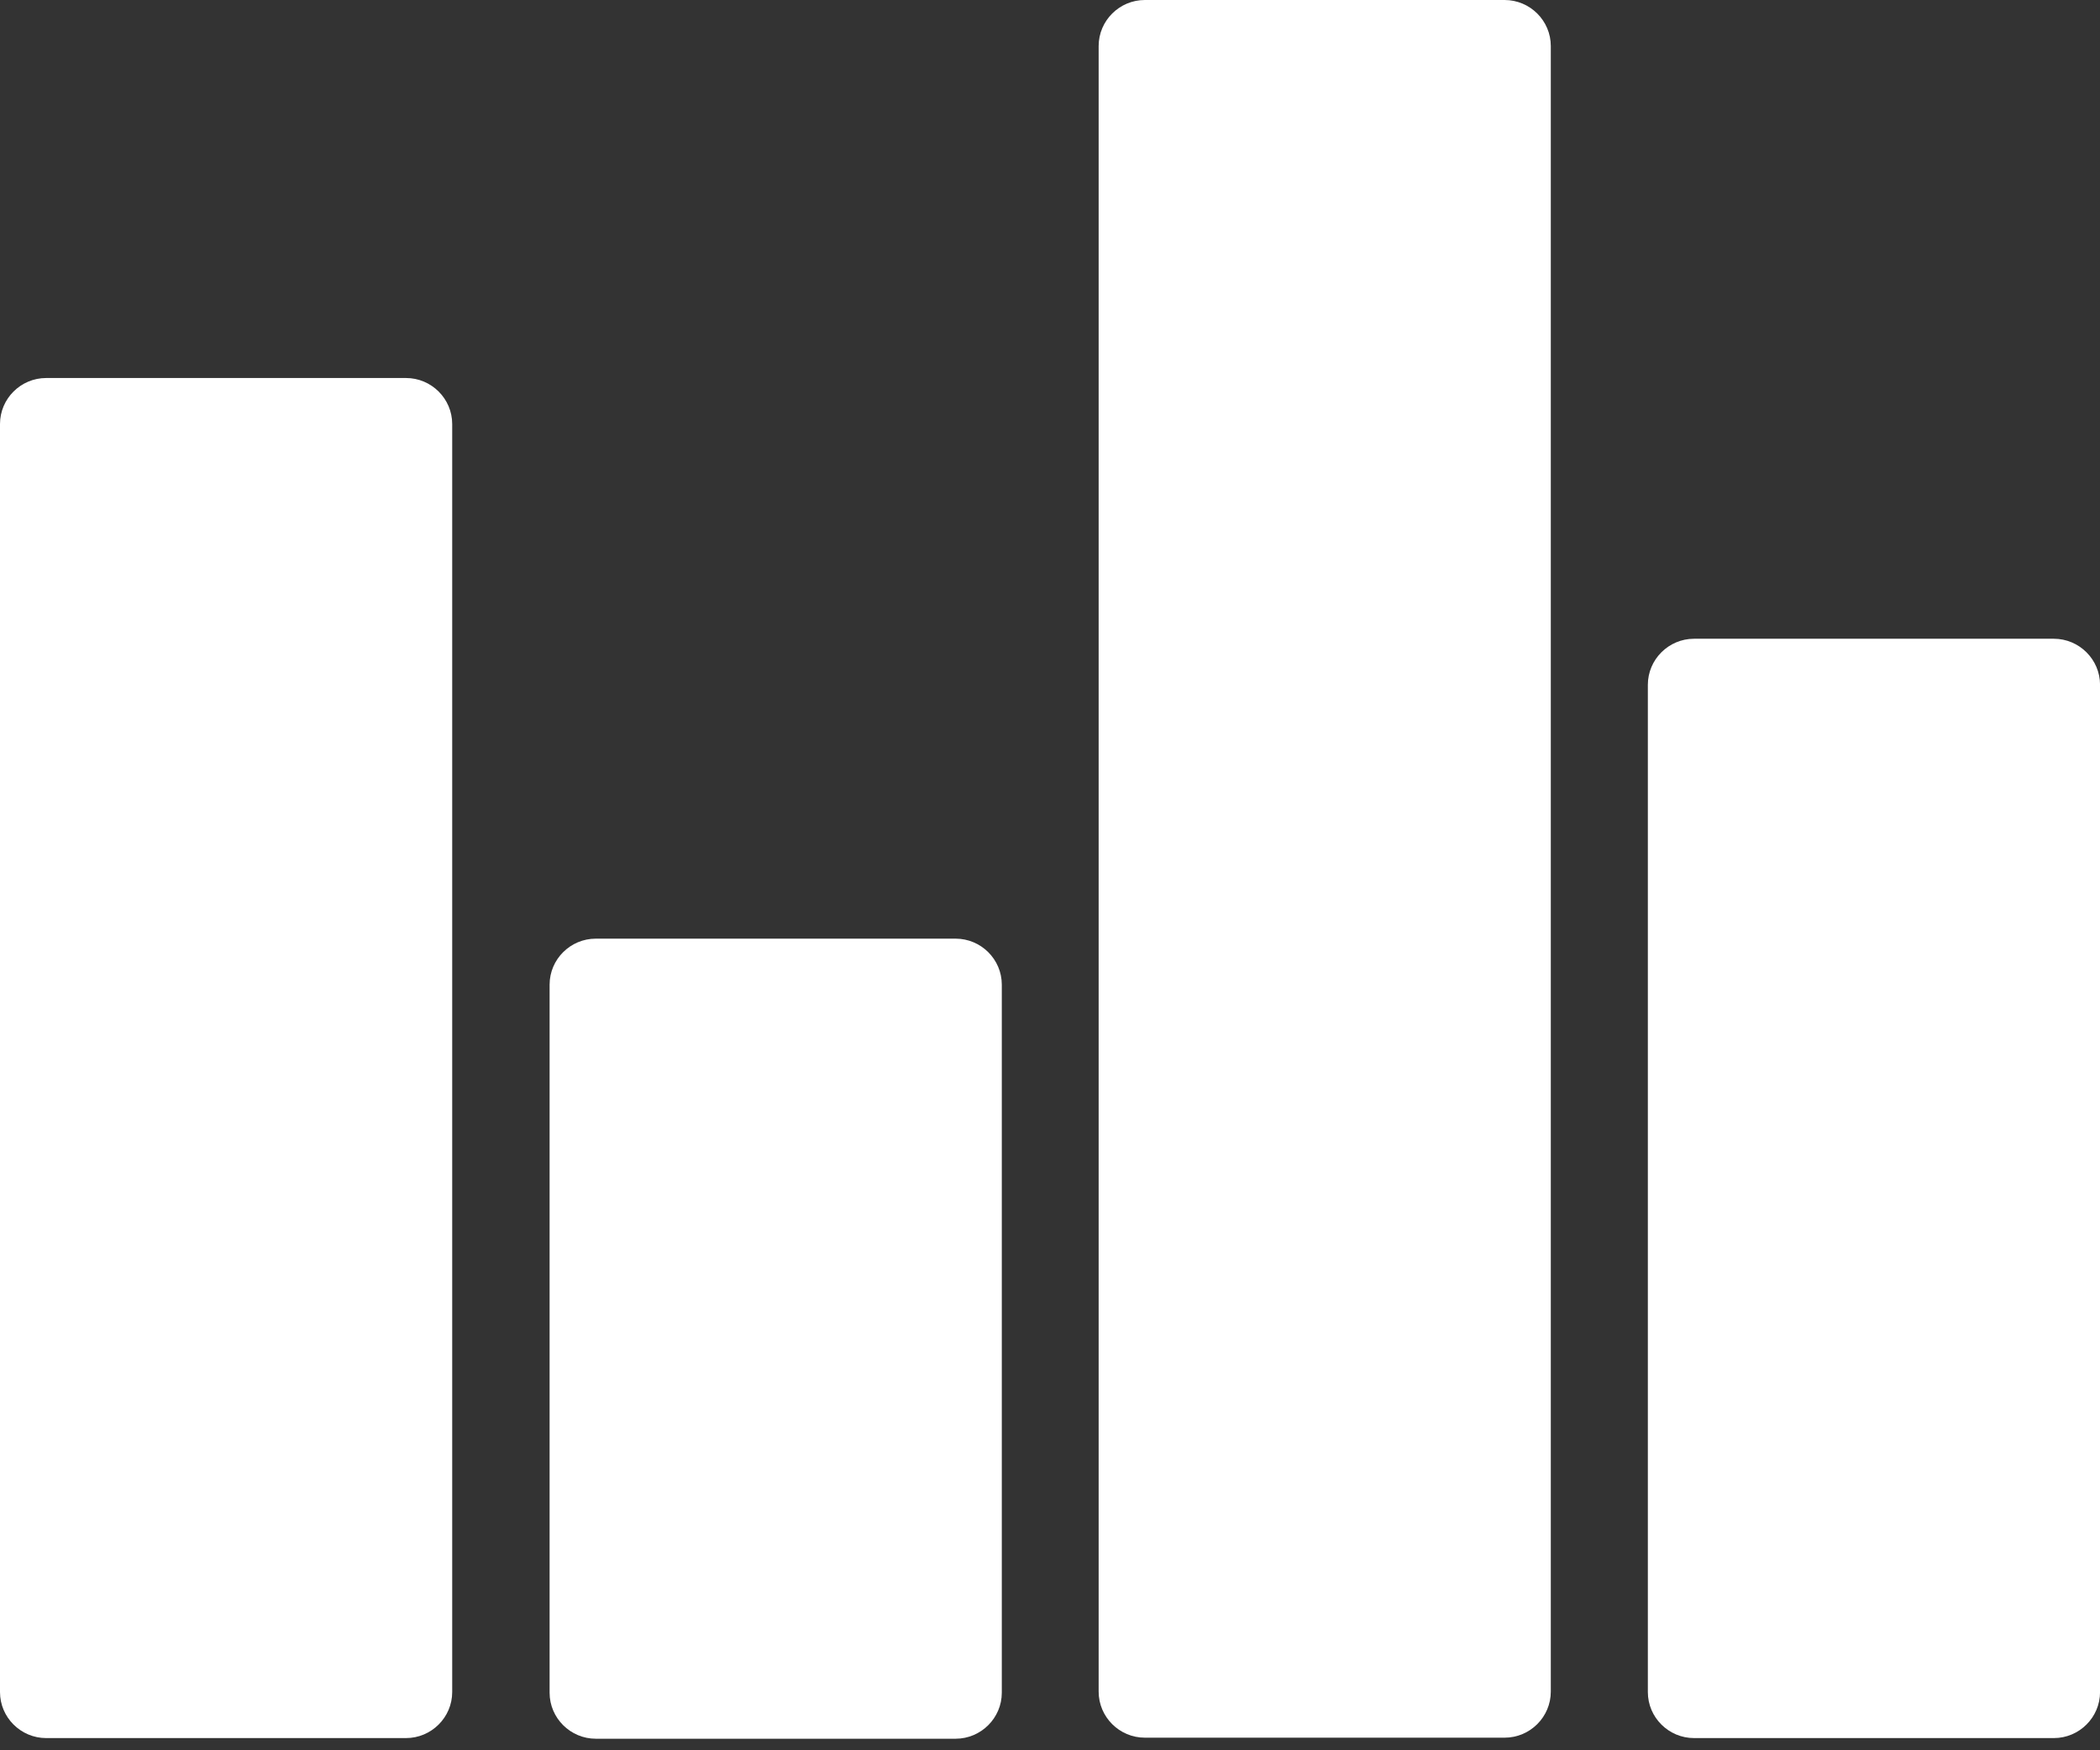<svg width="42" height="35" viewBox="0 0 42 35" fill="none" xmlns="http://www.w3.org/2000/svg">
<rect x="0" y="0" width="42" height="35" fill="#333333" stroke="none"/>
<path fill-rule="evenodd" clip-rule="evenodd" d="M0.924 7.559H8.12C8.628 7.559 9.044 7.972 9.044 8.479V33.836C9.044 34.342 8.628 34.756 8.12 34.756H0.924C0.415 34.756 0 34.342 0 33.836V8.479C0 7.972 0.415 7.559 0.924 7.559Z" fill="white"/>
<path fill-rule="evenodd" clip-rule="evenodd" d="M11.916 18.77H19.112C19.62 18.77 20.036 19.183 20.036 19.69V33.849C20.036 34.355 19.62 34.769 19.112 34.769H11.916C11.408 34.769 10.992 34.355 10.992 33.849V19.69C10.992 19.183 11.408 18.77 11.916 18.77Z" fill="white"/>
<path fill-rule="evenodd" clip-rule="evenodd" d="M22.897 0H30.092C30.601 0 31.016 0.414 31.016 0.92V33.827C31.016 34.334 30.601 34.748 30.092 34.748H22.897C22.388 34.748 21.973 34.334 21.973 33.827V0.92C21.973 0.414 22.388 0 22.897 0V0Z" fill="white"/>
<path fill-rule="evenodd" clip-rule="evenodd" d="M33.881 12.773H41.077C41.585 12.773 42.001 13.188 42.001 13.694V33.836C42.001 34.342 41.585 34.756 41.077 34.756H33.881C33.373 34.756 32.957 34.343 32.957 33.836V13.694C32.957 13.187 33.373 12.773 33.881 12.773Z" fill="white"/>
</svg>
